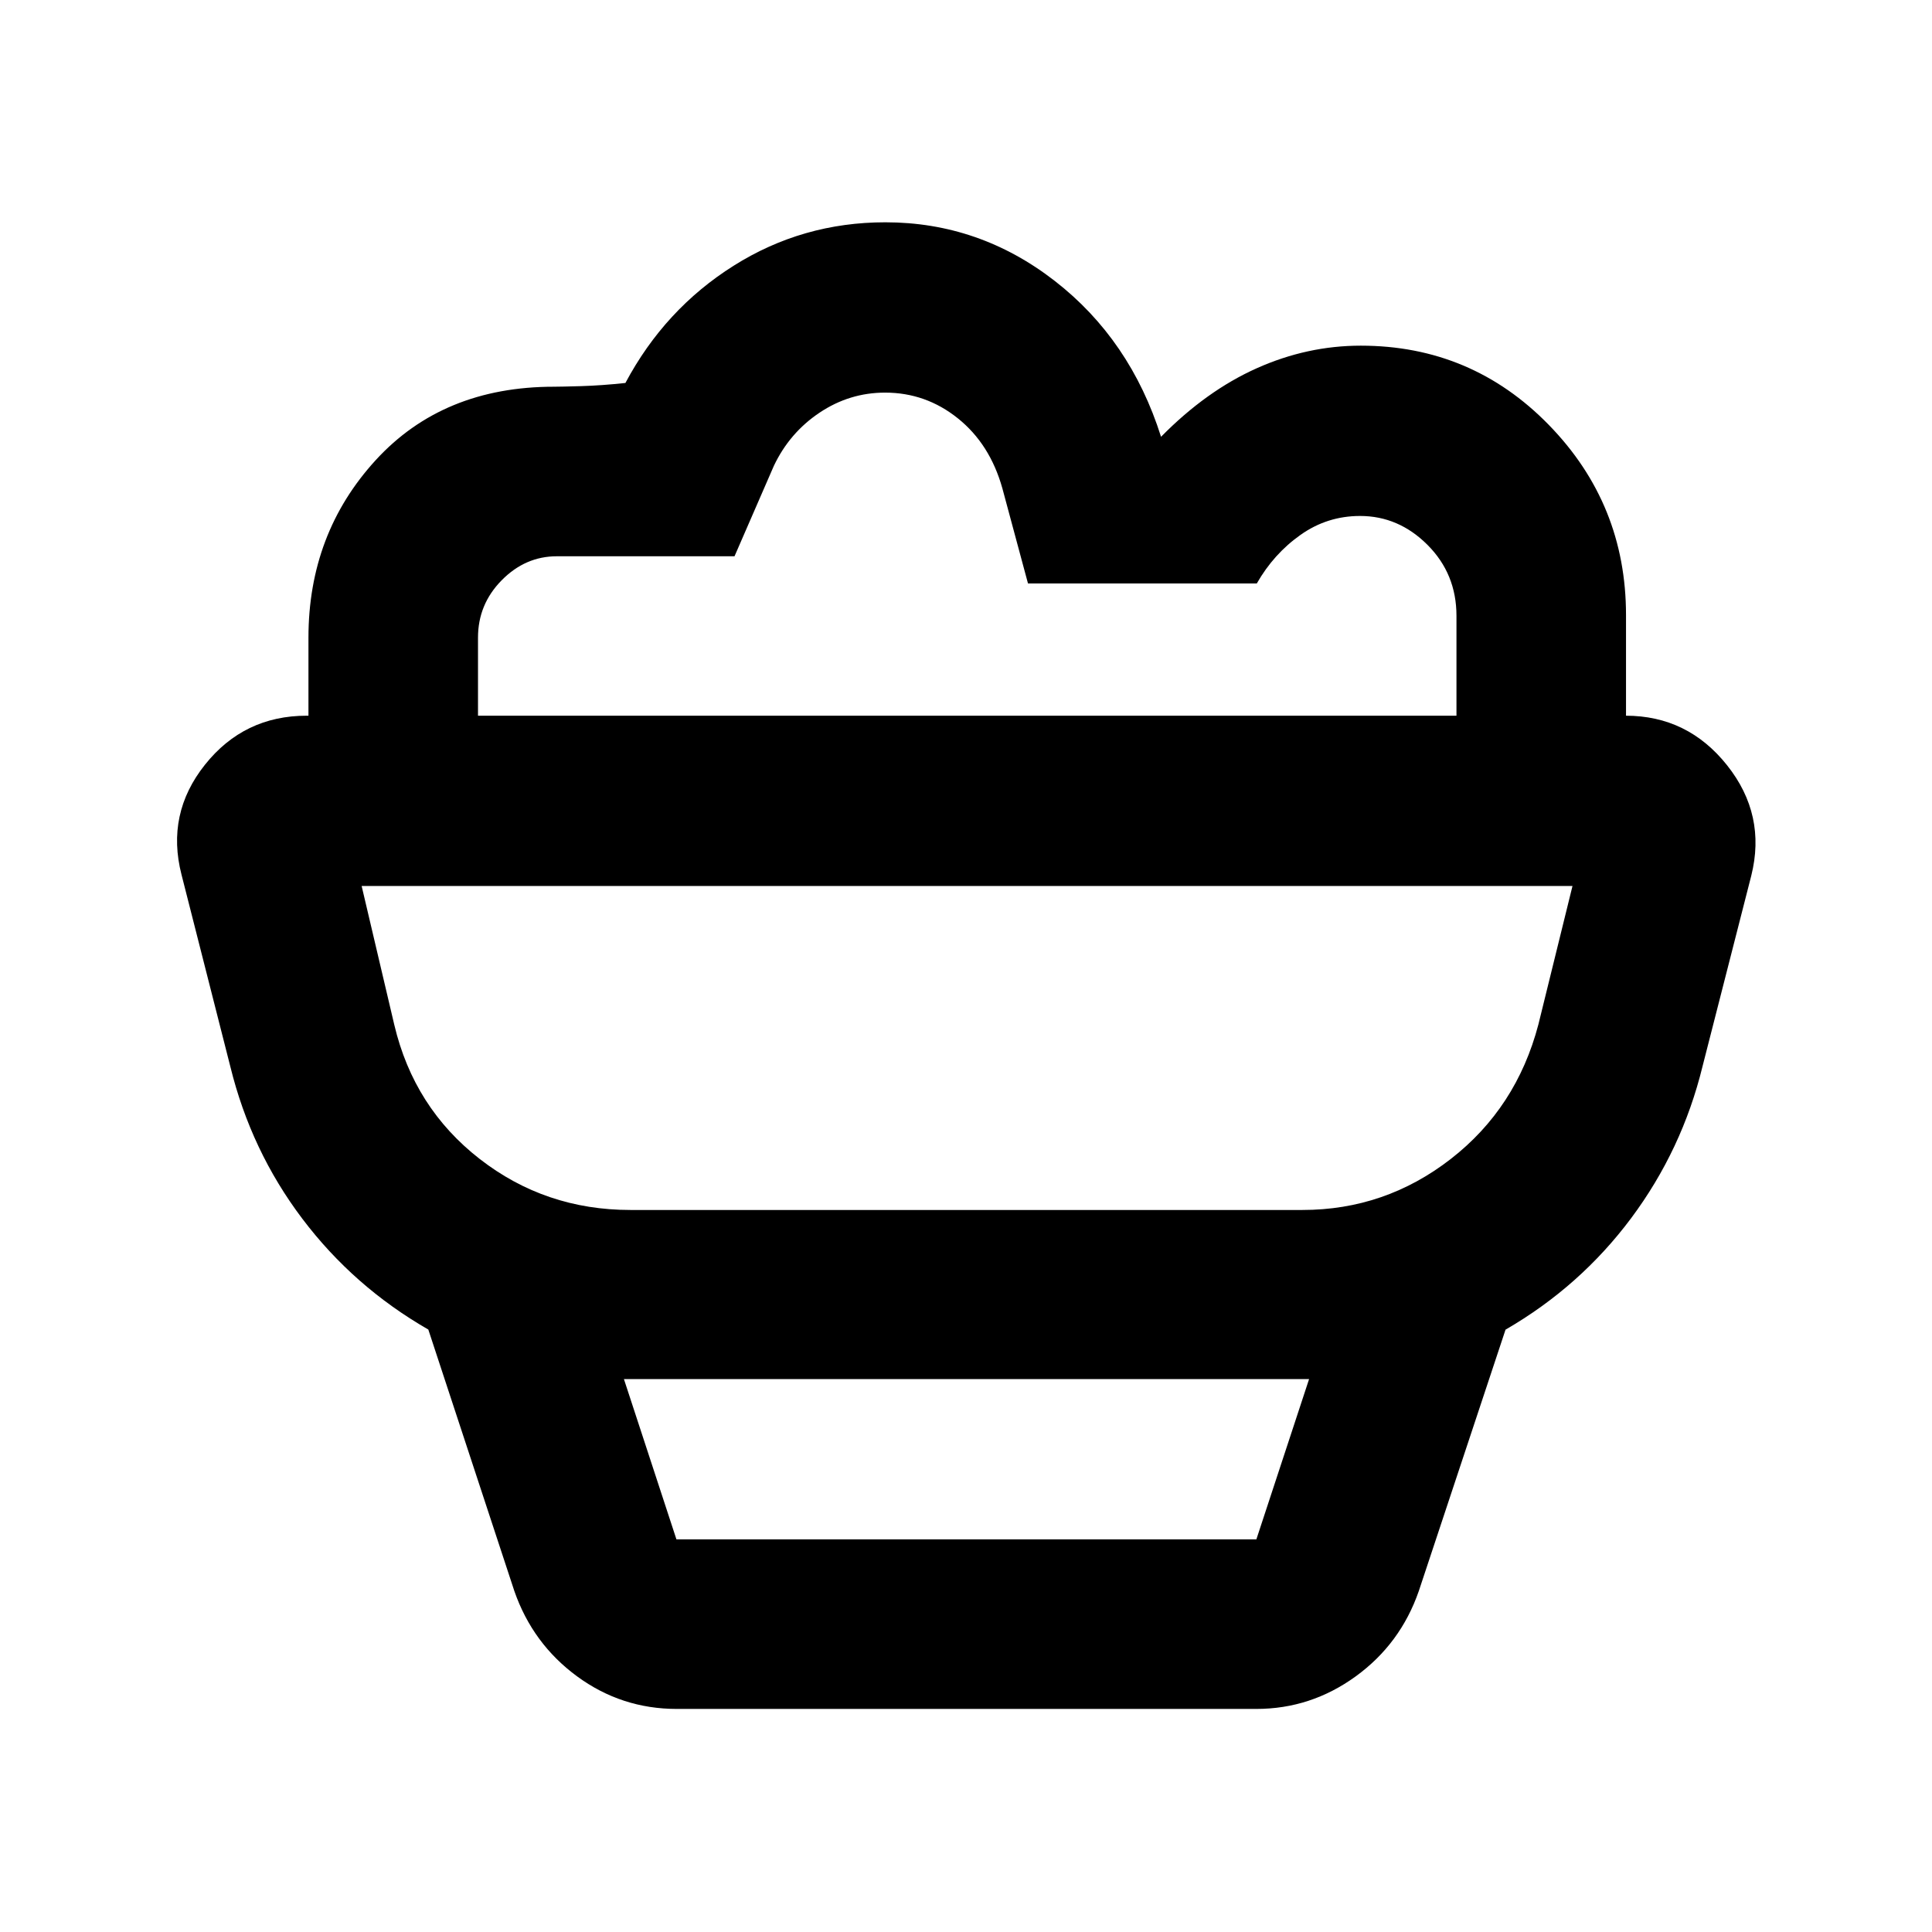 <svg xmlns="http://www.w3.org/2000/svg" height="40" viewBox="0 -960 960 960" width="40"><path d="M336.3-110.84q-27.48 0-49.54-16.18-22.06-16.19-31.18-42.39l-42.75-129.94q-37.13-21.34-62.62-55.09-25.49-33.74-35.77-75.63L90.19-525.4q-7.76-30.25 11.65-54.61t50.56-24.36h655.43q30.75 0 50.34 24.62 19.58 24.63 12.03 54.85l-24.24 94.83q-10.13 41.41-35.44 75.36-25.32 33.94-62.43 55.41l-43.1 129.89q-9.12 26.28-31.4 42.43-22.28 16.14-49.33 16.14H336.3Zm-.18-84.25h288.16l26.2-79.66H310.02l26.1 79.66Zm-22.87-163.68h333.9q41.08 0 73.71-25.33 32.63-25.34 43.54-66.78l16.96-68.87H179.7l16.23 69.01q9.75 41.17 42.37 66.57 32.63 25.4 74.95 25.4Zm494.71-245.6h-84.25v-49.62q0-20.84-14.37-35.24-14.37-14.39-33.54-14.39-16.34 0-29.64 9.44-13.3 9.43-21.66 24.09H510.8l-12.72-47.23q-6.17-22.03-22.12-34.81-15.94-12.78-36.16-12.78-17.68 0-32.59 9.98-14.91 9.99-22.69 26.43l-19.54 44.91h-88.3q-15.66 0-27.41 11.94t-11.75 28.45v38.83h-84.25v-38.75q0-51.74 33.41-88.23t88.6-36.49q3.28 0 13.42-.29 10.14-.3 22.06-1.57 19.55-36.69 53.79-58.26 34.23-21.58 75.38-21.58 46.68 0 84.2 29.15t52.79 77.43q22.5-22.86 47.58-34.07 25.07-11.21 51.67-11.21 55.01 0 93.4 39.34 38.39 39.34 38.39 94.55v49.98Zm-326.73 84.62ZM336.12-195.09h288.16-288.16Z"/></svg>
